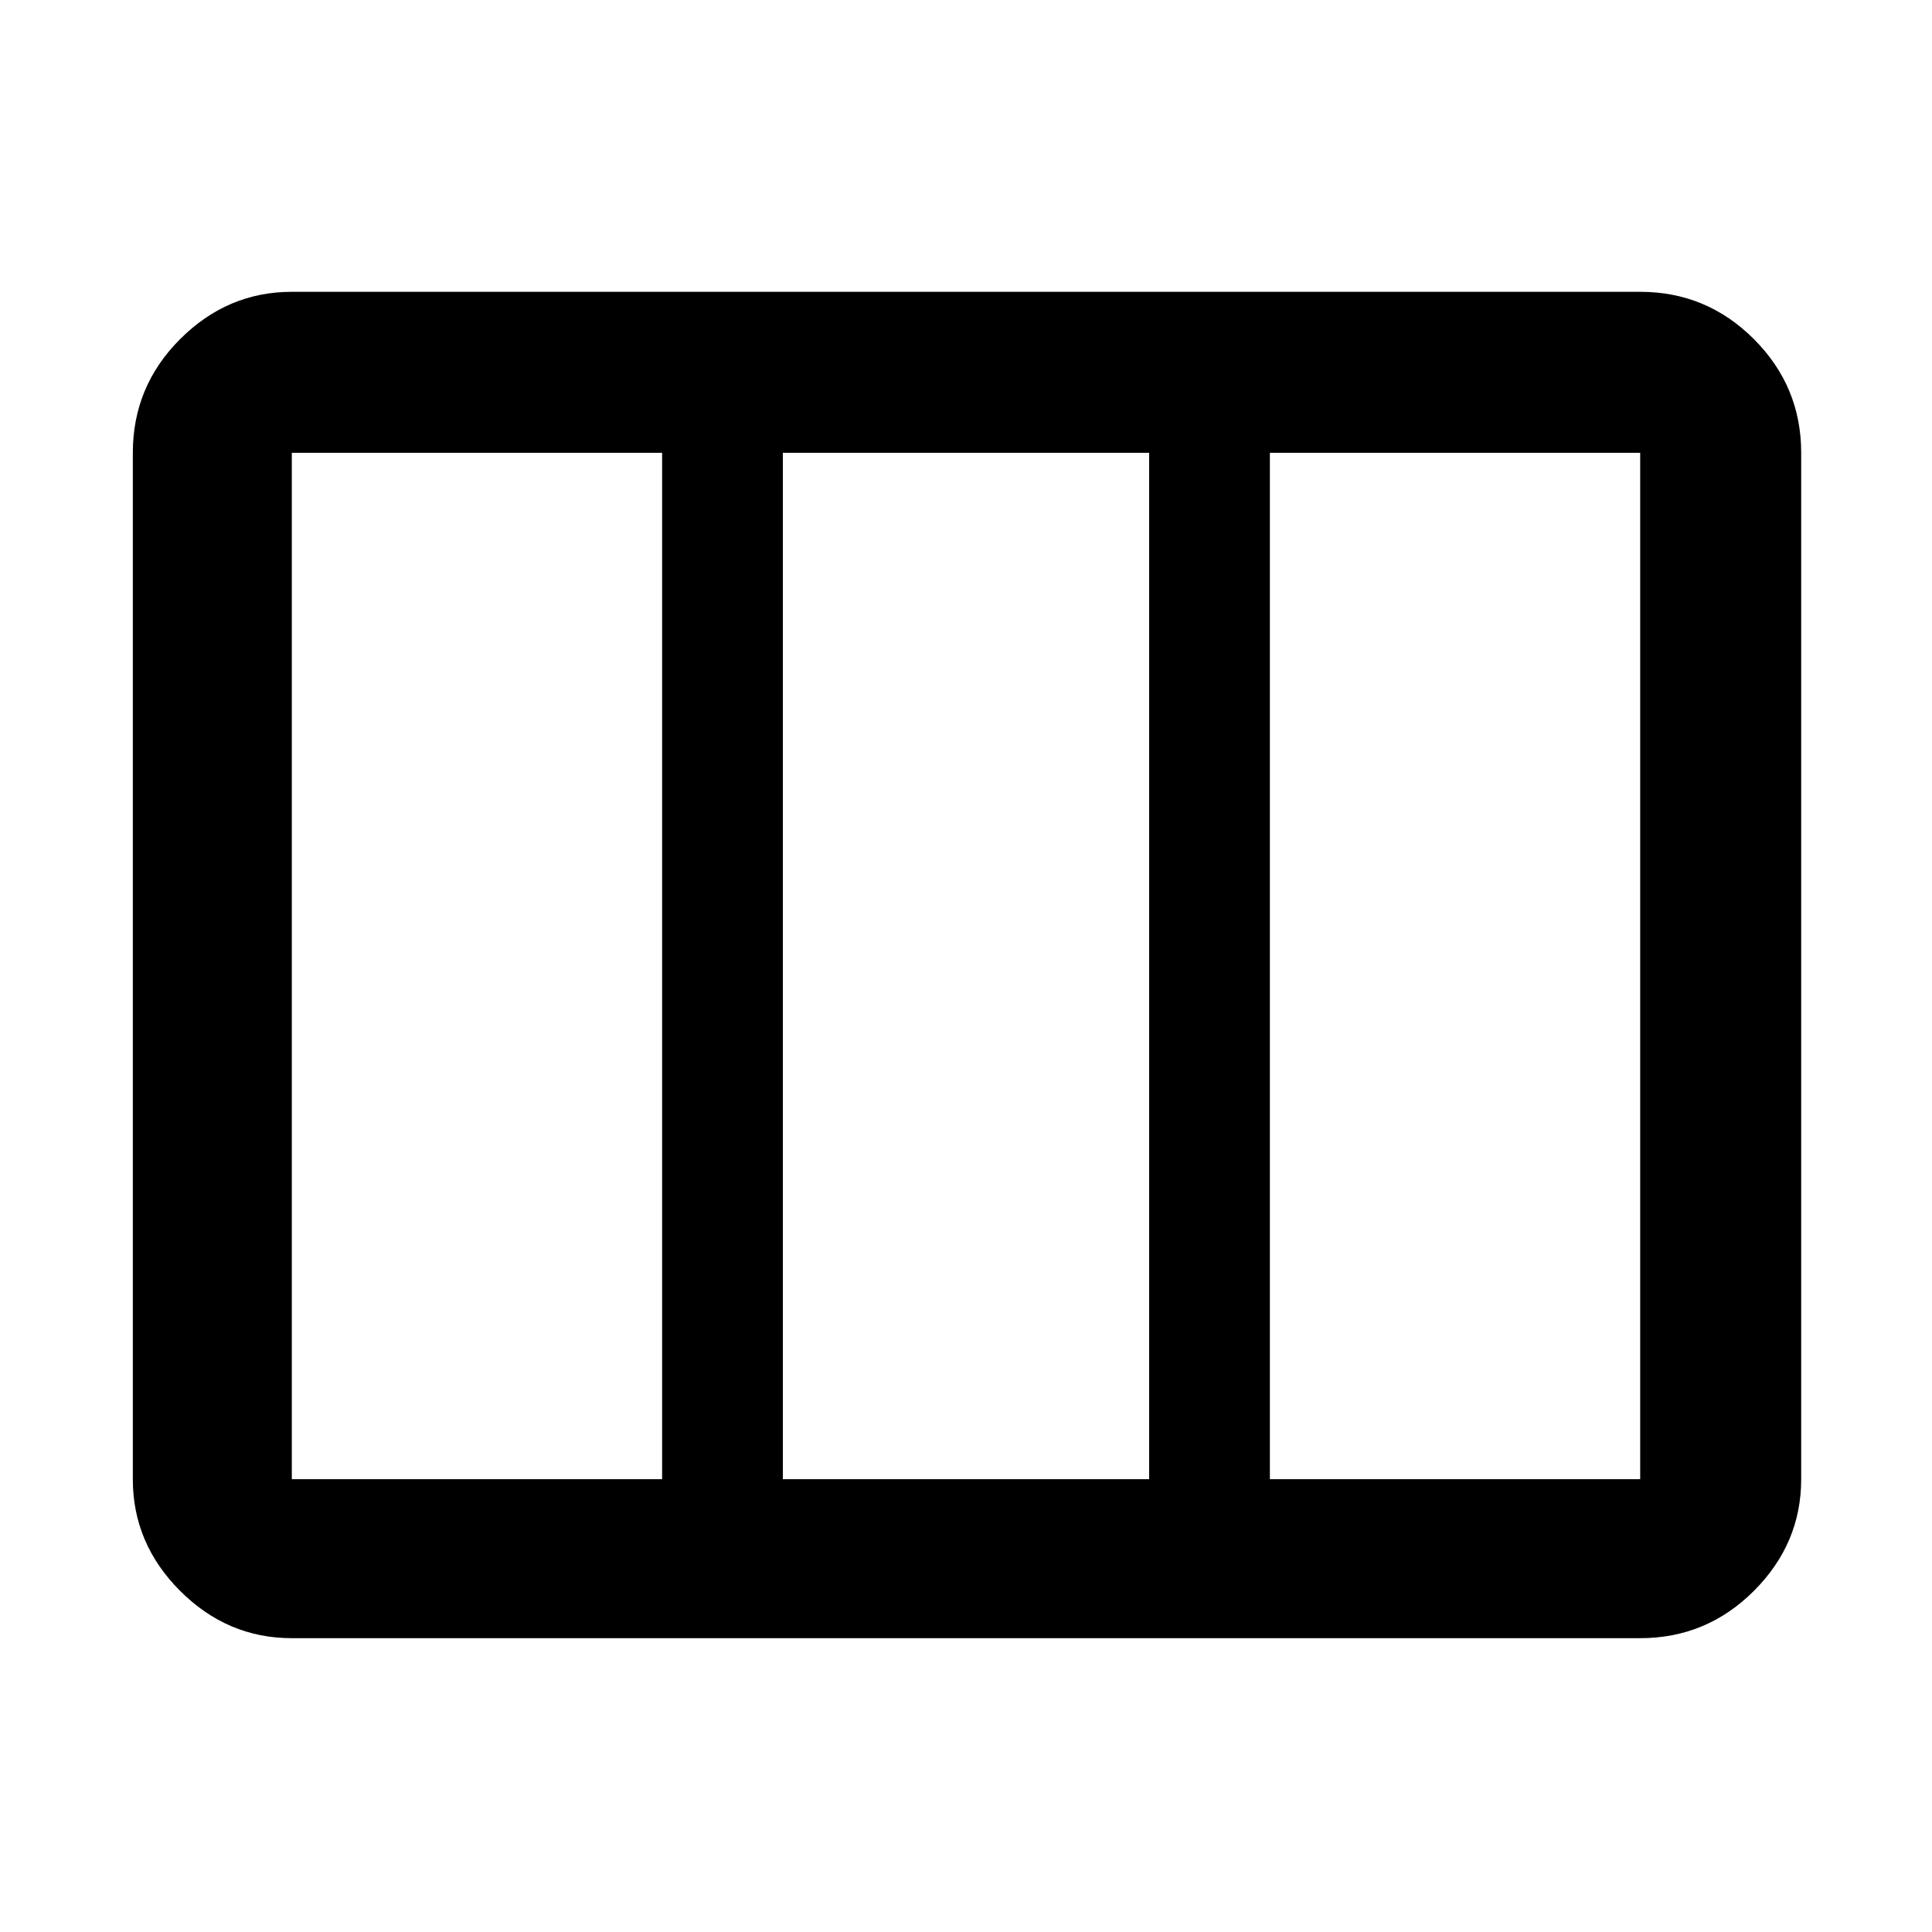 <svg xmlns="http://www.w3.org/2000/svg" width="48" height="48" viewBox="0 0 48 48"><path d="M7.25 36.75h9.2v-25.5h-9.2v25.5Zm12.2 0h9.1v-25.5h-9.1v25.5Zm12.1 0h9.2v-25.5h-9.2v25.5ZM7.25 40.7q-1.6 0-2.775-1.175Q3.3 38.35 3.3 36.75v-25.5q0-1.65 1.175-2.825Q5.65 7.25 7.25 7.25h33.5q1.65 0 2.825 1.175Q44.75 9.6 44.75 11.25v25.5q0 1.6-1.175 2.775Q42.4 40.7 40.75 40.7Z"/></svg>